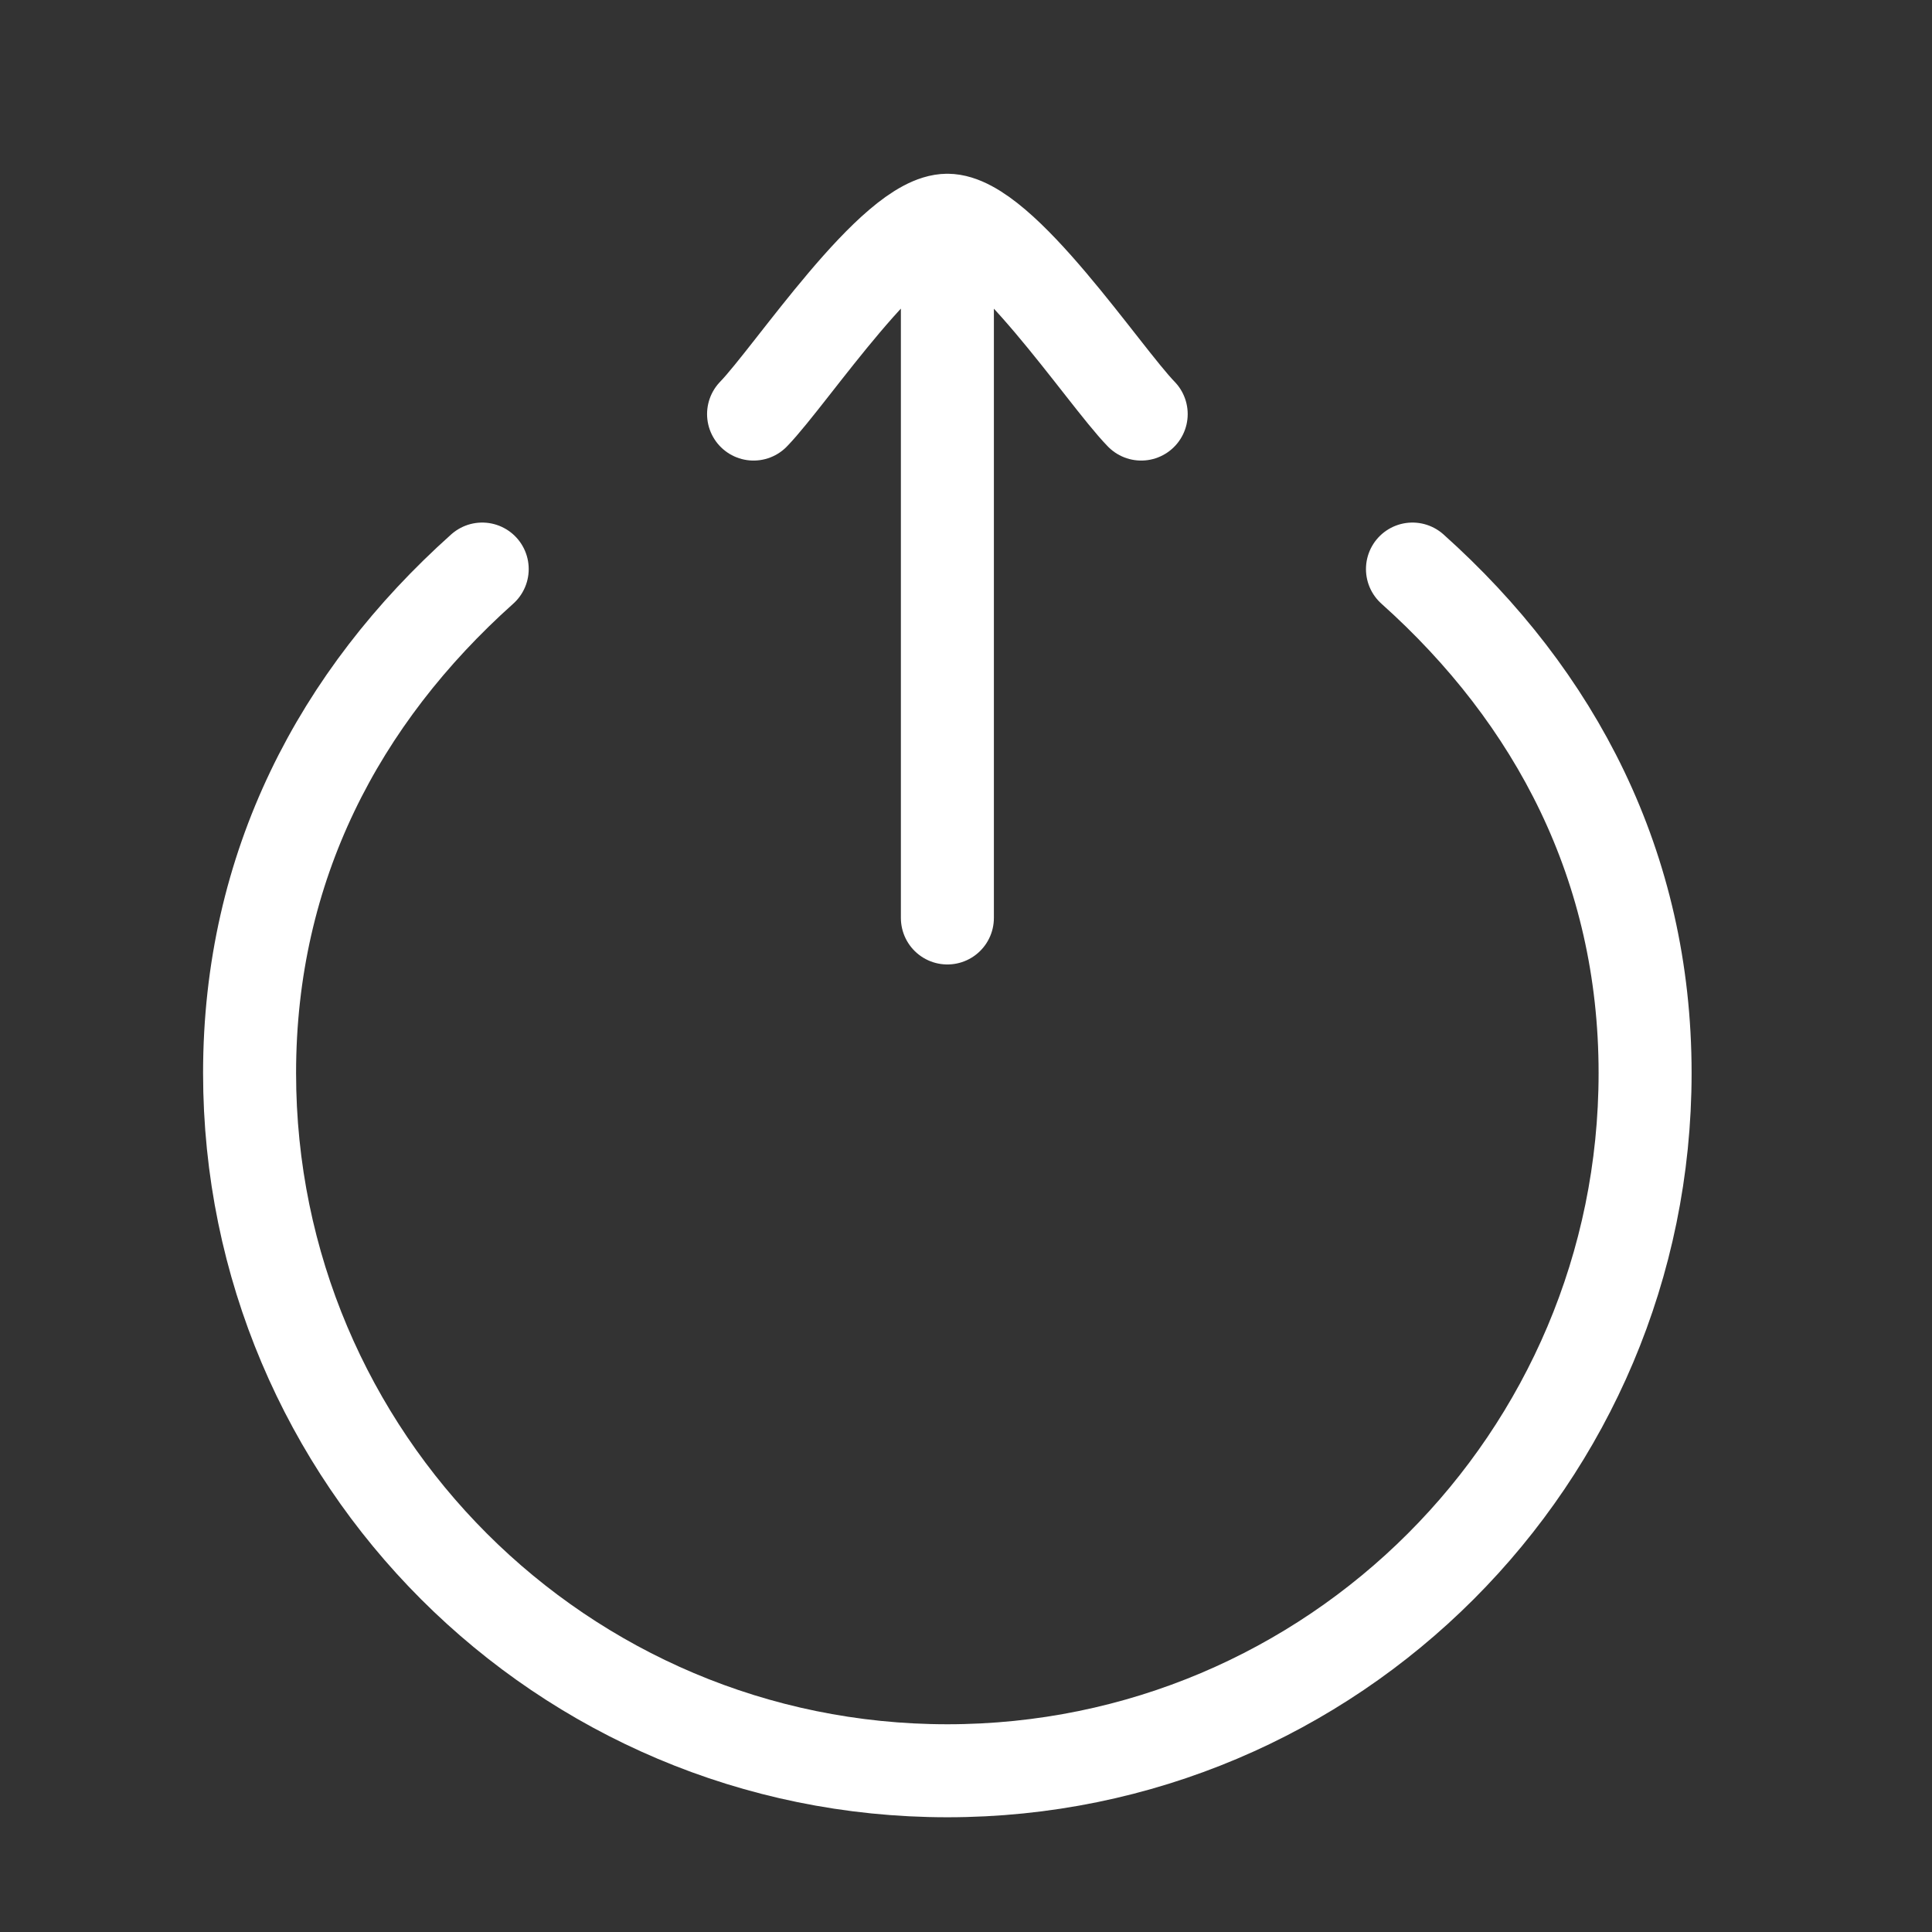 <svg width="22" height="22" viewBox="0 0 22 22" fill="none" xmlns="http://www.w3.org/2000/svg">
<rect x="0" y="0" width="22" height="22" fill="#333333" stroke="none"/>
<path d="M5.491 6.48C3.865 7.935 2.842 9.865 2.842 12.219C2.842 16.607 6.4 20.164 10.788 20.164C15.176 20.164 18.733 16.607 18.733 12.219C18.733 9.865 17.71 7.935 16.084 6.48" stroke="white" stroke-width="1.059" stroke-linecap="round" stroke-linejoin="round"/>
<path d="M10.788 2.508V10.453M10.788 2.508C10.169 2.508 9.014 4.268 8.581 4.715M10.788 2.508C11.406 2.508 12.561 4.268 12.995 4.715" stroke="white" stroke-width="1.059" stroke-linecap="round" stroke-linejoin="round"/>
</svg>

